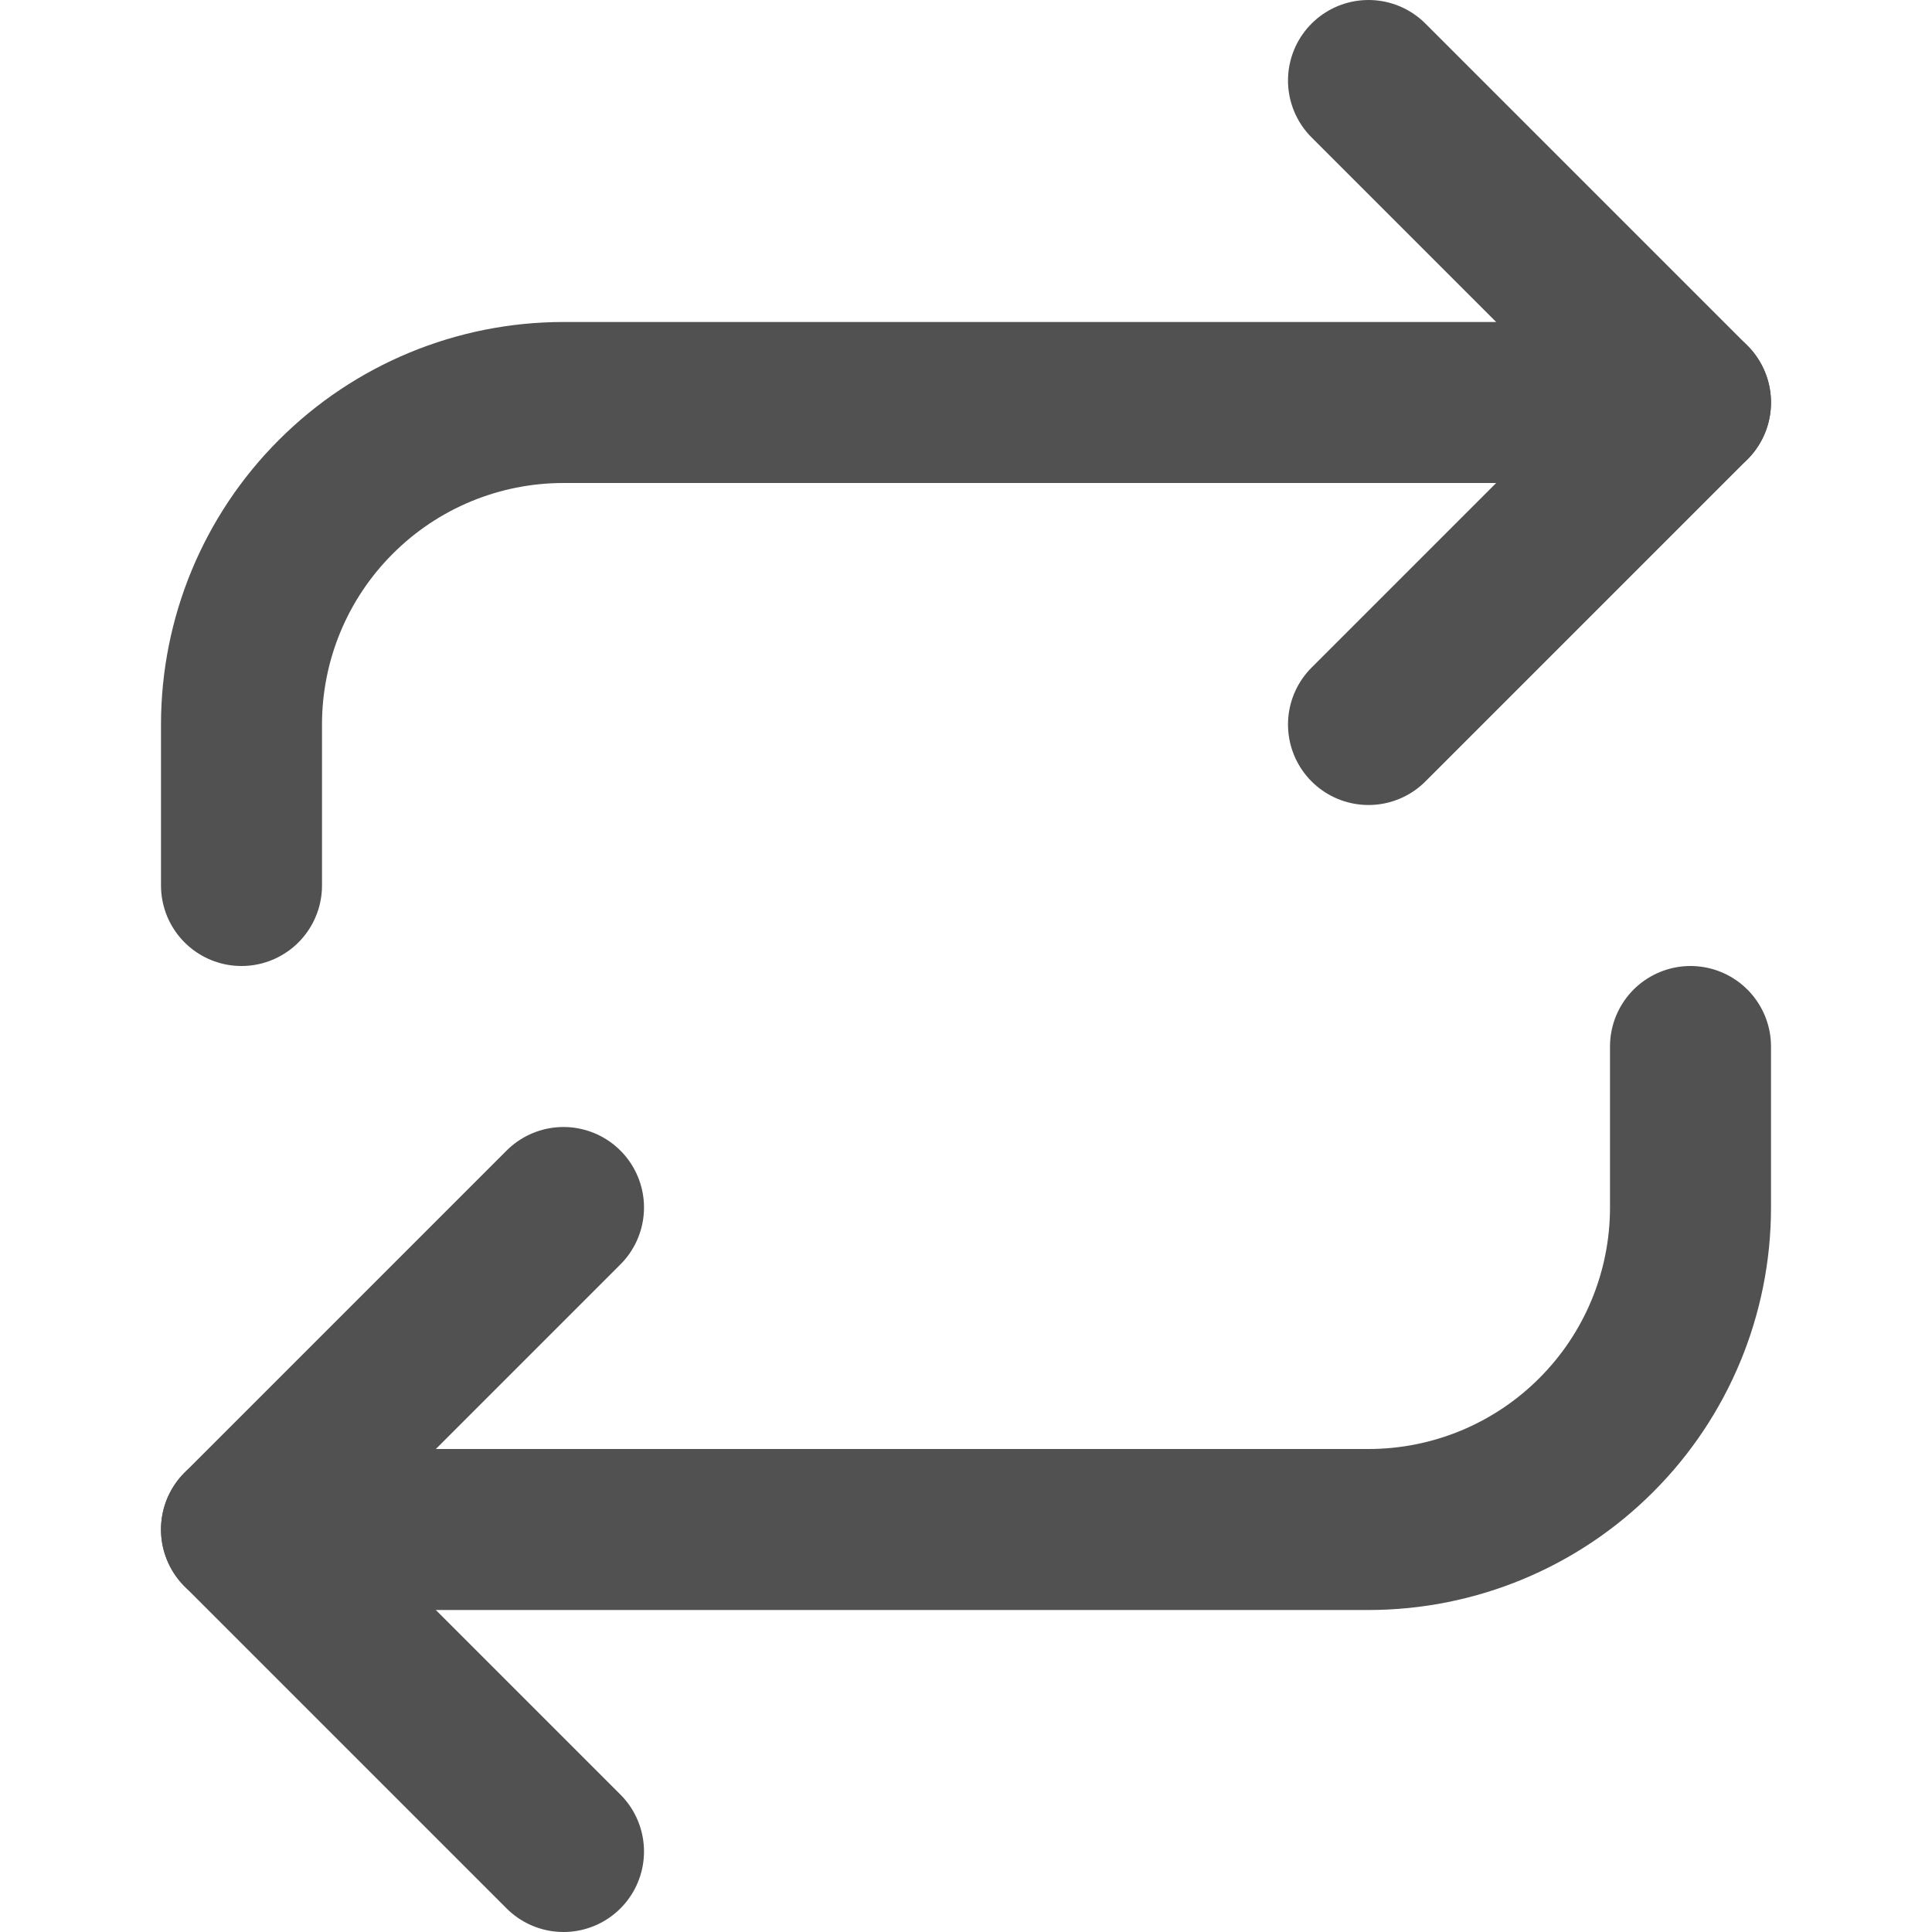 <svg width="18" height="18" viewBox="0 0 18 18" fill="none" xmlns="http://www.w3.org/2000/svg">
<path d="M5.25 17.25L2.25 14.25L5.25 11.25" stroke="#515151" stroke-width="1.5" stroke-linecap="round" stroke-linejoin="round"/>
<path d="M15.75 9.75V11.25C15.75 12.046 15.434 12.809 14.871 13.371C14.309 13.934 13.546 14.25 12.75 14.25H2.25" stroke="#515151" stroke-width="1.5" stroke-linecap="round" stroke-linejoin="round"/>
<path d="M12.75 0.75L15.75 3.75L12.75 6.75" stroke="#515151" stroke-width="1.5" stroke-linecap="round" stroke-linejoin="round"/>
<path d="M2.25 8.25V6.75C2.25 5.954 2.566 5.191 3.129 4.629C3.691 4.066 4.454 3.75 5.25 3.75H15.75" stroke="#515151" stroke-width="1.5" stroke-linecap="round" stroke-linejoin="round"/>
</svg>
